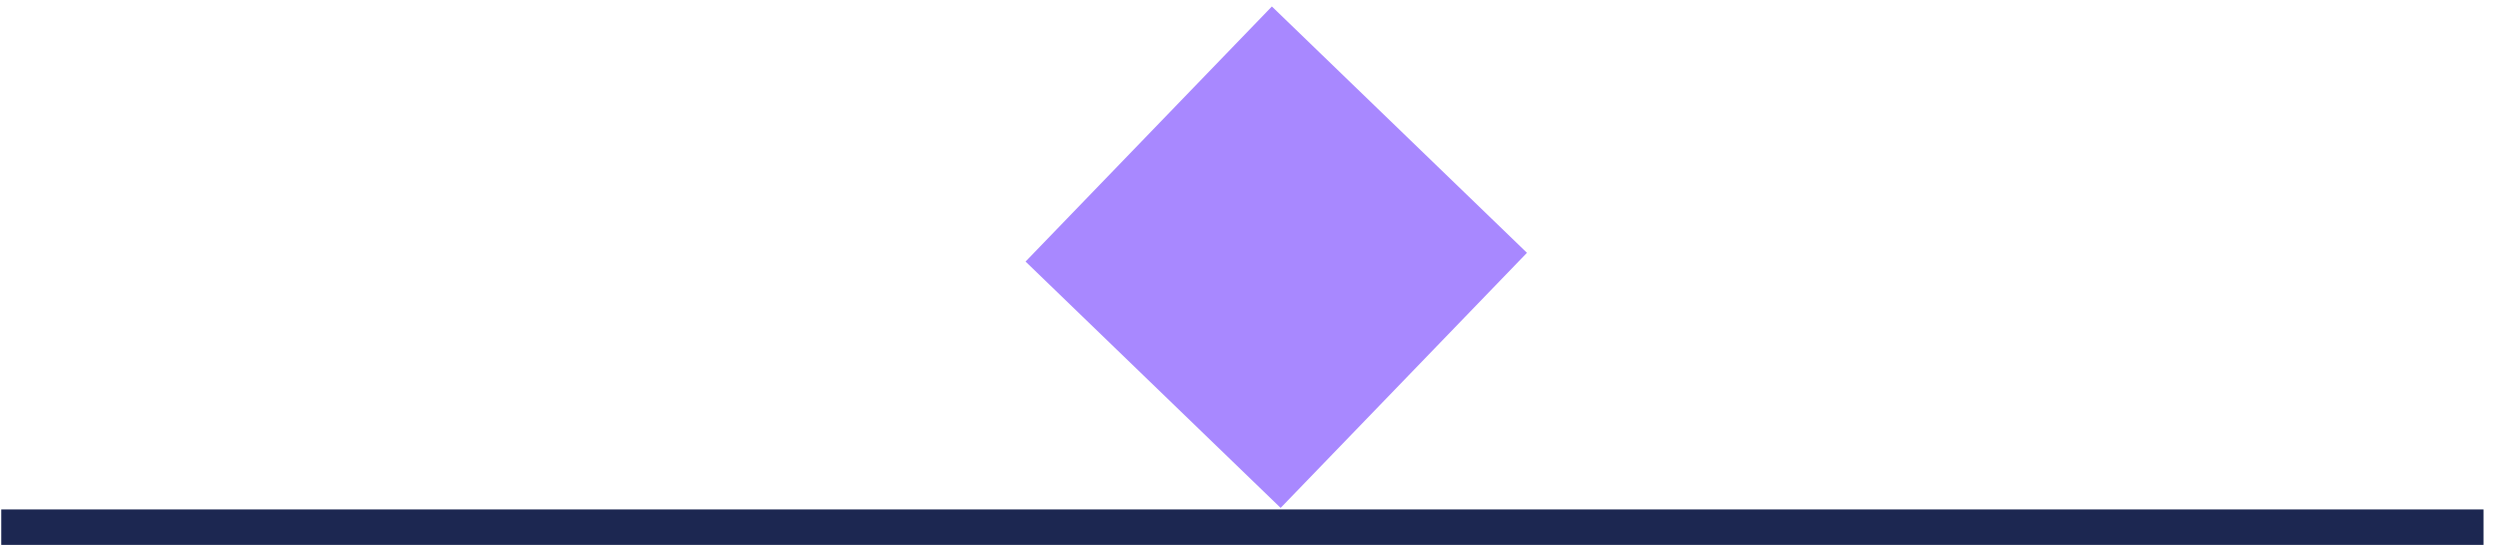 <?xml version="1.0" encoding="UTF-8"?>
<svg width="141px" height="31px" viewBox="0 0 141 31" version="1.1" xmlns="http://www.w3.org/2000/svg" xmlns:xlink="http://www.w3.org/1999/xlink">
    <!-- Generator: Sketch 55.2 (78181) - https://sketchapp.com -->
    <title>Group 16</title>
    <desc>Created with Sketch.</desc>
    <g id="Desktop" stroke="none" stroke-width="1" fill="none" fill-rule="evenodd">
        <g id="homepage_logged-out" transform="translate(-747, -322)">
            <g id="Group-14" transform="translate(0, 105)">
                <g id="Group-51" transform="translate(746.242, 112.763)">
                    <g id="Group-16" transform="translate(0.829, 103.742)">
                        <polygon id="Fill-12" fill="#A888FF" transform="translate(71.91, 15) rotate(-46) translate(-71.91, -15) " points="61.91 25 81.91 25 81.91 5 61.91 5"></polygon>
                        <polygon id="Fill-47" fill="#1C2751" points="0 31.227 140 31.227 140 29.227 0 29.227"></polygon>
                    </g>
                </g>
            </g>
        </g>
    </g>
</svg>